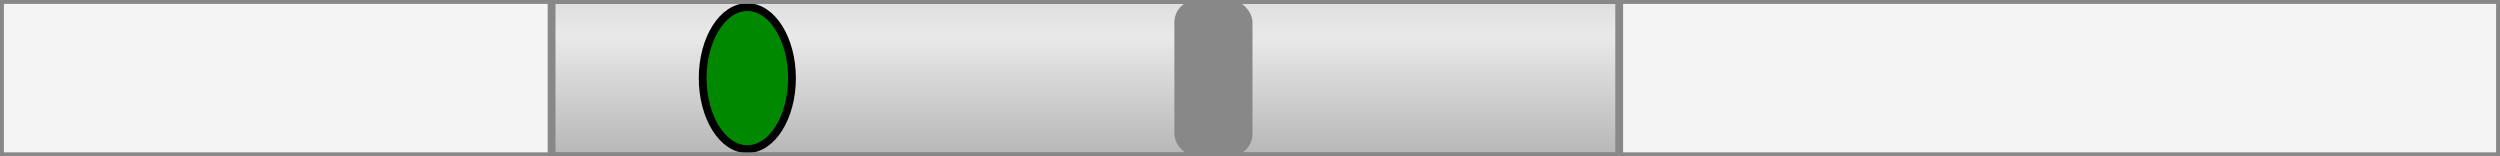 <?xml version="1.0" encoding="UTF-8"?>
	<!DOCTYPE svg PUBLIC "-//W3C//DTD SVG 1.1//EN" "http://www.w3.org/Graphics/SVG/1.1/DTD/svg11.dtd">
	<svg width="160px" height="10px" viewBox="0 0 160 10" xmlns="http://www.w3.org/2000/svg" xmlns:xlink="http://www.w3.org/1999/xlink" ><g>


	<defs>
	<linearGradient id="GrGRAY" x1="0" y1="0" x2="0" y2="1" gradientUnits="boundingBox">
	<stop offset="0%" stop-color="rgb(222, 222, 222)" />
	<stop offset="20%" stop-color="rgb(232, 232, 232)" />
	<stop offset="25%" stop-color="rgb(232, 232, 232)" />
	<stop offset="100%" stop-color="rgb(182, 182, 182)" />
	</linearGradient>

	</defs>
<rect x="0" y="0" width="160" height="10" fill="#f4f4f4" stroke="none" /><rect x="35.302" y="0" width="68.327" height="10" fill="url(#GrGRAY)" stroke="#888888" stroke-width="0.5px" /><rect x="75.16" y="0" rx="1.43px" ry="1.43px" width="5" height="10" fill="#888888" stroke="none" /><ellipse fill="#008800" stroke="#000000" stroke-width="0.5px" cx="47.829" cy="5" rx="2.857" ry="4.545"/><rect x="0" y="0" width="160" height="10" fill="none" stroke="#888888" stroke-width="0.5px" /></g></svg>